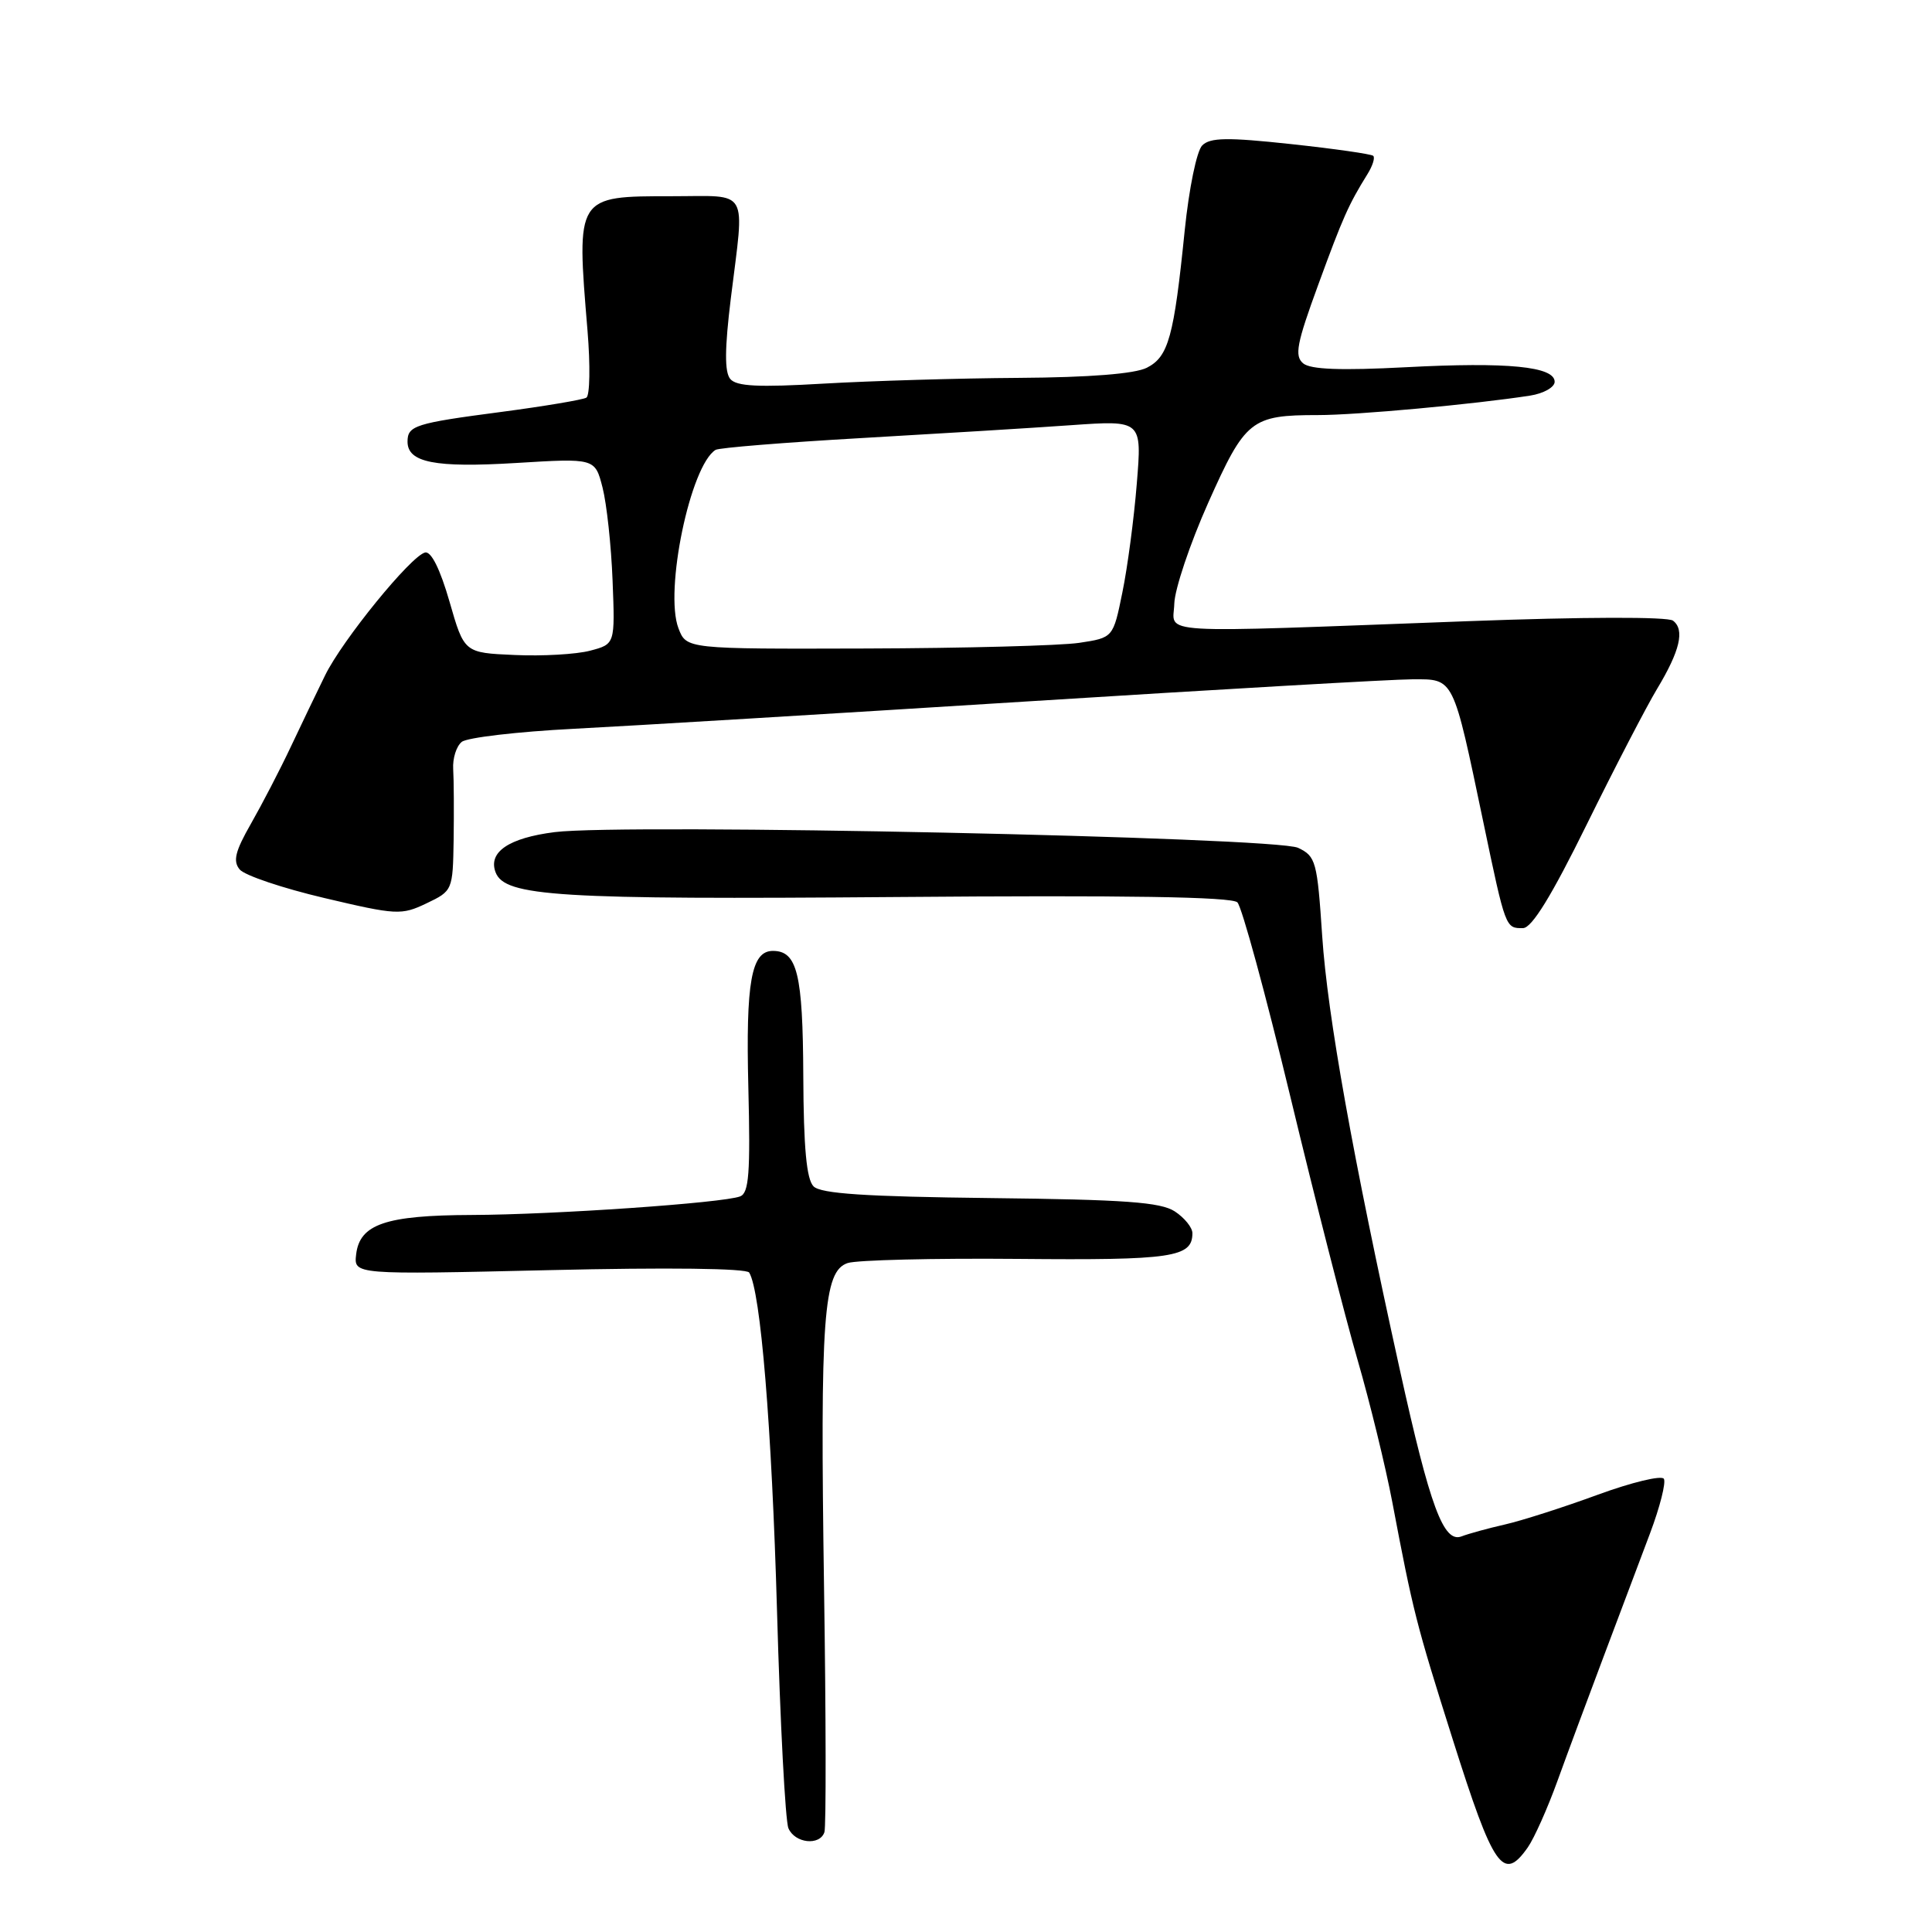<?xml version="1.0" encoding="UTF-8" standalone="no"?>
<!DOCTYPE svg PUBLIC "-//W3C//DTD SVG 1.1//EN" "http://www.w3.org/Graphics/SVG/1.1/DTD/svg11.dtd" >
<svg xmlns="http://www.w3.org/2000/svg" xmlns:xlink="http://www.w3.org/1999/xlink" version="1.1" viewBox="0 0 256 256">
 <g >
 <path fill="currentColor"
d=" M 202.44 244.79 C 203.29 243.57 205.05 239.63 206.35 236.04 C 207.65 232.44 210.42 225.00 212.49 219.50 C 214.56 214.00 217.33 206.65 218.64 203.17 C 219.95 199.69 220.77 196.44 220.47 195.95 C 220.16 195.46 216.22 196.41 211.71 198.06 C 207.19 199.72 201.66 201.49 199.42 202.00 C 197.18 202.51 194.59 203.22 193.66 203.58 C 191.28 204.49 189.49 199.66 185.49 181.52 C 179.23 153.17 175.91 134.60 175.20 124.06 C 174.54 114.12 174.36 113.46 172.00 112.34 C 168.97 110.92 82.72 109.09 73.50 110.26 C 67.41 111.03 64.65 112.91 65.67 115.59 C 66.90 118.79 73.93 119.22 118.70 118.86 C 149.09 118.61 163.23 118.83 163.96 119.57 C 164.55 120.15 167.70 131.72 170.97 145.28 C 174.23 158.83 178.25 174.56 179.89 180.21 C 181.53 185.87 183.59 194.32 184.48 199.00 C 187.24 213.56 187.63 215.11 192.50 230.50 C 197.91 247.61 199.18 249.43 202.44 244.79 Z  M 109.24 242.77 C 109.47 242.09 109.45 227.53 109.19 210.41 C 108.66 174.45 109.10 168.44 112.32 167.36 C 113.52 166.96 123.68 166.71 134.90 166.81 C 155.38 167.00 158.00 166.61 158.00 163.40 C 158.00 162.66 156.95 161.36 155.67 160.52 C 153.79 159.29 149.06 158.95 131.22 158.75 C 114.67 158.56 108.77 158.17 107.80 157.20 C 106.87 156.27 106.48 152.10 106.44 142.53 C 106.38 129.04 105.64 126.00 102.41 126.00 C 99.55 126.00 98.81 130.10 99.16 144.10 C 99.44 155.45 99.24 158.08 98.07 158.53 C 95.79 159.40 73.43 160.95 62.50 160.99 C 51.08 161.03 47.66 162.21 47.19 166.22 C 46.88 168.90 46.88 168.90 72.78 168.30 C 88.44 167.93 98.92 168.06 99.27 168.62 C 100.79 171.08 102.26 189.01 102.96 213.50 C 103.38 228.35 104.06 241.29 104.47 242.25 C 105.32 244.25 108.63 244.61 109.24 242.77 Z  M 210.26 109.23 C 213.98 101.68 218.17 93.61 219.56 91.30 C 222.61 86.24 223.27 83.44 221.68 82.24 C 220.99 81.71 209.77 81.74 194.50 82.31 C 152.00 83.89 155.48 84.10 155.60 80.00 C 155.65 78.08 157.67 72.06 160.09 66.63 C 165.01 55.61 165.77 55.00 174.64 55.00 C 179.79 55.00 195.34 53.57 202.75 52.42 C 204.54 52.14 206.00 51.31 206.00 50.59 C 206.00 48.56 199.78 47.95 186.28 48.66 C 177.66 49.11 173.66 48.96 172.68 48.15 C 171.50 47.17 171.82 45.52 174.67 37.74 C 177.96 28.75 178.68 27.13 181.21 23.05 C 181.88 21.97 182.22 20.89 181.96 20.65 C 181.71 20.41 176.80 19.71 171.05 19.09 C 162.62 18.18 160.35 18.22 159.30 19.27 C 158.57 20.00 157.55 24.97 156.98 30.54 C 155.55 44.67 154.83 47.27 151.96 48.73 C 150.37 49.53 144.40 50.01 135.00 50.07 C 127.03 50.12 115.40 50.47 109.16 50.83 C 100.47 51.34 97.58 51.20 96.76 50.21 C 96.00 49.29 96.02 46.20 96.84 39.52 C 98.67 24.69 99.42 26.00 89.07 26.00 C 76.30 26.00 76.36 25.90 77.85 43.83 C 78.23 48.41 78.16 52.40 77.70 52.69 C 77.23 52.97 72.13 53.83 66.36 54.59 C 55.01 56.08 54.00 56.40 54.00 58.52 C 54.00 61.29 57.64 62.00 68.35 61.35 C 78.84 60.71 78.84 60.71 79.84 64.60 C 80.39 66.75 80.99 72.29 81.17 76.93 C 81.50 85.35 81.50 85.35 78.19 86.22 C 76.37 86.70 71.87 86.96 68.19 86.79 C 61.51 86.50 61.51 86.50 59.56 79.71 C 58.33 75.44 57.14 73.03 56.33 73.21 C 54.47 73.63 45.35 84.83 43.07 89.50 C 41.99 91.70 39.94 95.97 38.51 99.00 C 37.08 102.03 34.71 106.59 33.25 109.15 C 31.16 112.81 30.84 114.10 31.76 115.21 C 32.40 115.99 37.45 117.69 42.97 118.99 C 52.55 121.25 53.18 121.29 56.51 119.70 C 59.97 118.05 60.00 117.97 60.11 111.27 C 60.16 107.54 60.14 103.34 60.05 101.92 C 59.96 100.50 60.47 98.87 61.19 98.30 C 61.91 97.73 68.58 96.95 76.00 96.57 C 83.42 96.19 110.42 94.56 136.00 92.95 C 161.57 91.34 184.60 90.01 187.17 90.01 C 192.71 90.00 192.49 89.56 196.56 108.99 C 199.50 123.05 199.49 123.01 201.81 122.98 C 202.98 122.96 205.59 118.72 210.26 109.23 Z  M 89.90 83.25 C 88.01 78.32 91.47 61.68 94.82 59.61 C 95.28 59.33 103.94 58.63 114.08 58.05 C 124.21 57.47 136.73 56.71 141.91 56.34 C 151.32 55.68 151.32 55.68 150.63 64.09 C 150.26 68.72 149.40 75.20 148.72 78.50 C 147.50 84.50 147.50 84.50 143.00 85.18 C 140.53 85.55 127.80 85.89 114.73 85.93 C 90.95 86.00 90.95 86.00 89.90 83.25 Z "/>
</g>
</svg>
